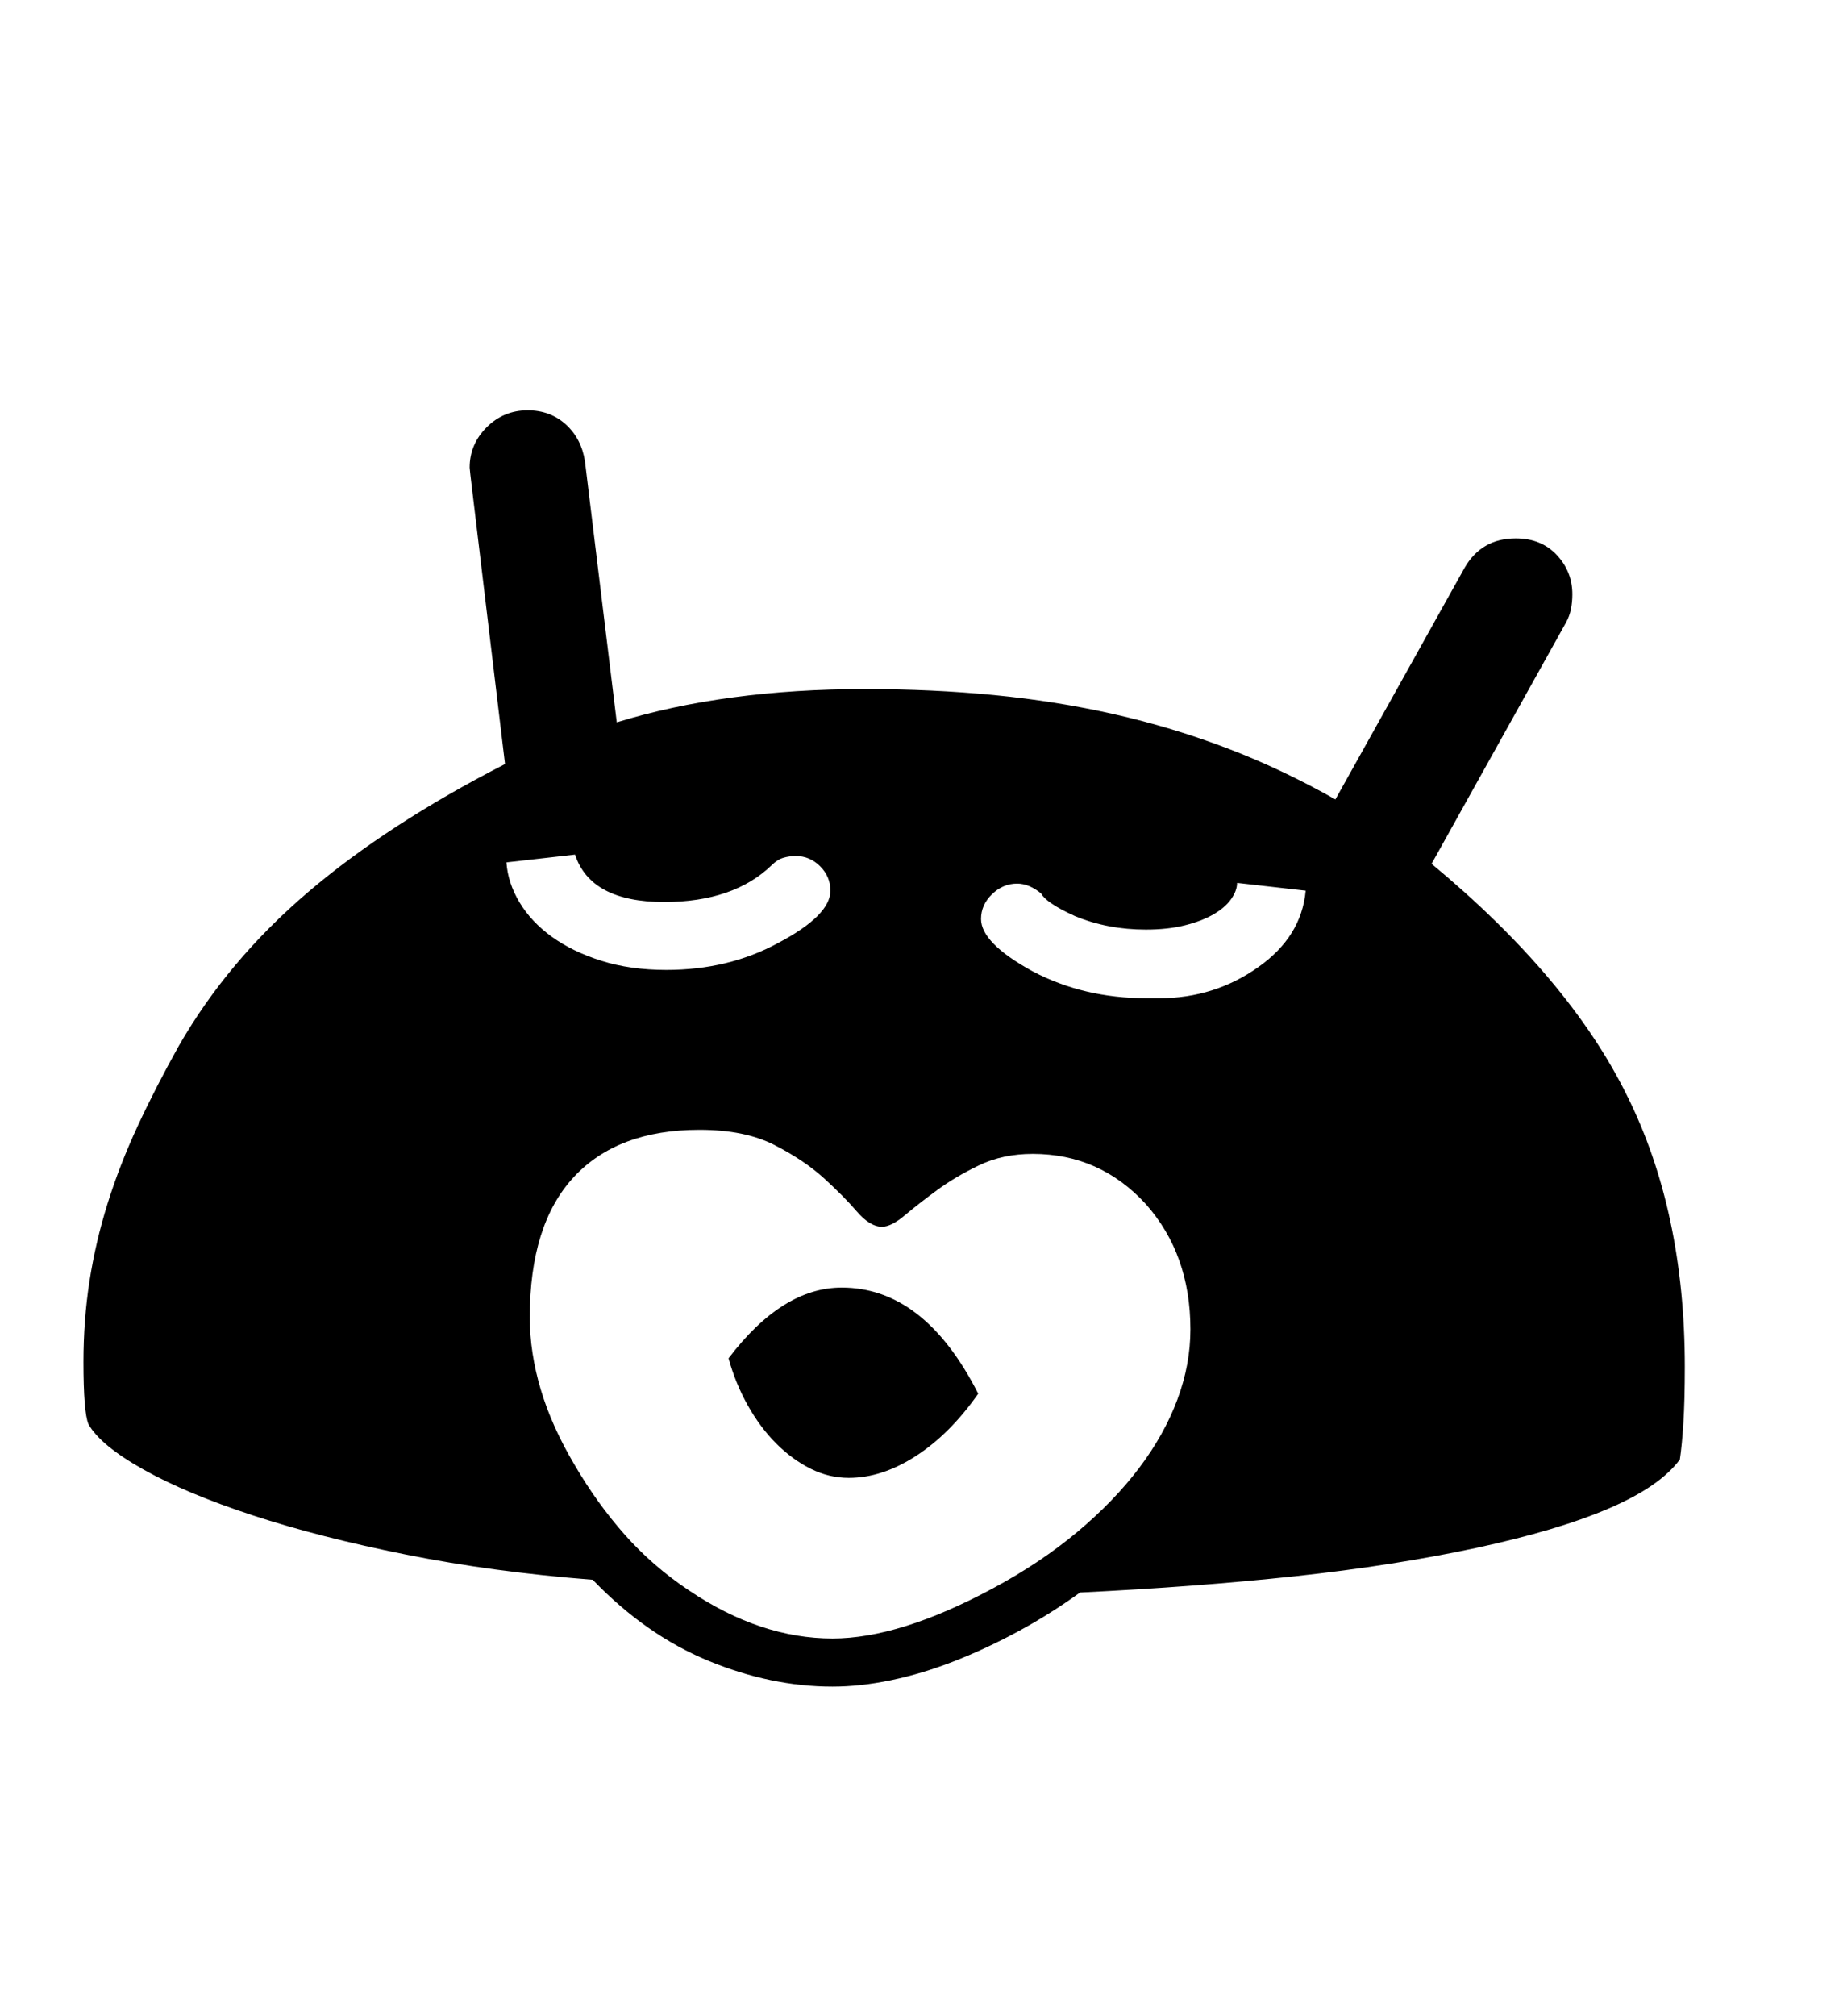 <svg xmlns="http://www.w3.org/2000/svg"
    viewBox="0 0 2600 2850">
  <!--
Digitized data copyright © 2011, Google Corporation.
Android is a trademark of Google and may be registered in certain jurisdictions.
Licensed under the Apache License, Version 2.0
http://www.apache.org/licenses/LICENSE-2.0
  -->
<path d="M813 1208L813 1208 716 1219Q718 1248 734.5 1275.5 751 1303 780 1324 809 1345 850 1358 891 1371 942 1371L942 1371Q1030 1371 1100 1333L1100 1333Q1174 1294 1174 1259L1174 1259Q1174 1239 1159.5 1224.5 1145 1210 1125 1210L1125 1210Q1116 1210 1107.5 1212.5 1099 1215 1091 1223L1091 1223Q1037 1275 939 1275L939 1275Q835 1275 813 1208ZM1846 1259L1846 1259 1749 1248Q1749 1259 1740.5 1271 1732 1283 1715.5 1292.5 1699 1302 1675 1308 1651 1314 1620 1314L1620 1314Q1566 1314 1520 1295L1520 1295Q1498 1285 1486.5 1277 1475 1269 1472 1263L1472 1263Q1455 1249 1438 1249L1438 1249Q1418 1249 1402.5 1264 1387 1279 1387 1299L1387 1299Q1387 1333 1460 1373L1460 1373Q1532 1411 1621 1411L1621 1411 1639 1411Q1717 1411 1779 1367L1779 1367Q1840 1324 1846 1259ZM1190 1820L1190 1820Q1307 1820 1383 1970L1383 1970Q1343 2027 1295 2058 1247 2089 1200 2089L1200 2089Q1172 2089 1146 2076 1120 2063 1097.5 2040.5 1075 2018 1057.5 1987 1040 1956 1030 1920L1030 1920Q1106 1820 1190 1820ZM1177 2316L1177 2316Q1272 2316 1404 2245L1404 2245Q1471 2209 1523 2165.5 1575 2122 1610.5 2075 1646 2028 1664.5 1978.5 1683 1929 1683 1879L1683 1879Q1683 1773 1620 1702L1620 1702Q1555 1631 1460 1631L1460 1631Q1418 1631 1384.5 1647 1351 1663 1324.5 1682.5 1298 1702 1279 1718 1260 1734 1247 1734L1247 1734Q1230 1734 1211.5 1712.5 1193 1691 1165 1665.5 1137 1640 1095 1618.5 1053 1597 989 1597L989 1597Q873 1597 811 1664 749 1731 749 1862L749 1862Q749 1912 764.5 1964 780 2016 812 2070L812 2070Q844 2125 883.5 2169.5 923 2214 974 2248L974 2248Q1075 2316 1177 2316ZM2382 1932L2382 1932Q2382 1979 2380 2011 2378 2043 2375 2063L2375 2063Q2347 2101 2275 2132 2203 2163 2087 2188L2087 2188Q1970 2213 1831 2228 1692 2243 1527 2251L1527 2251Q1484 2282 1438.5 2306.5 1393 2331 1348 2348.5 1303 2366 1259.5 2375 1216 2384 1177 2384L1177 2384Q1090 2384 1001.5 2347.5 913 2311 838 2233L838 2233Q697 2222 574.5 2197.5 452 2173 357.5 2142 263 2111 202.5 2077 142 2043 125 2013L125 2013Q118 1996 118 1925L118 1925Q118 1866 126.5 1811 135 1756 152 1701.5 169 1647 194.5 1592 220 1537 253 1478L253 1478Q322 1358 435 1261.5 548 1165 714 1080L714 1080 665 671 664 661Q664 628 688 604 712 580 746 580L746 580Q778 580 800 600 822 620 827 652L827 652 872 1021Q1025 974 1223 974L1223 974Q1318 974 1405.5 982.5 1493 991 1575 1009.5 1657 1028 1734.5 1057.5 1812 1087 1888 1130L1888 1130 2071 802Q2095 761 2143 761L2143 761Q2179 761 2201 784.5 2223 808 2223 840L2223 840Q2223 851 2221 861 2219 871 2214 880L2214 880 2024 1221Q2218 1382 2300 1548L2300 1548Q2382 1712 2382 1932Z"/>
</svg>